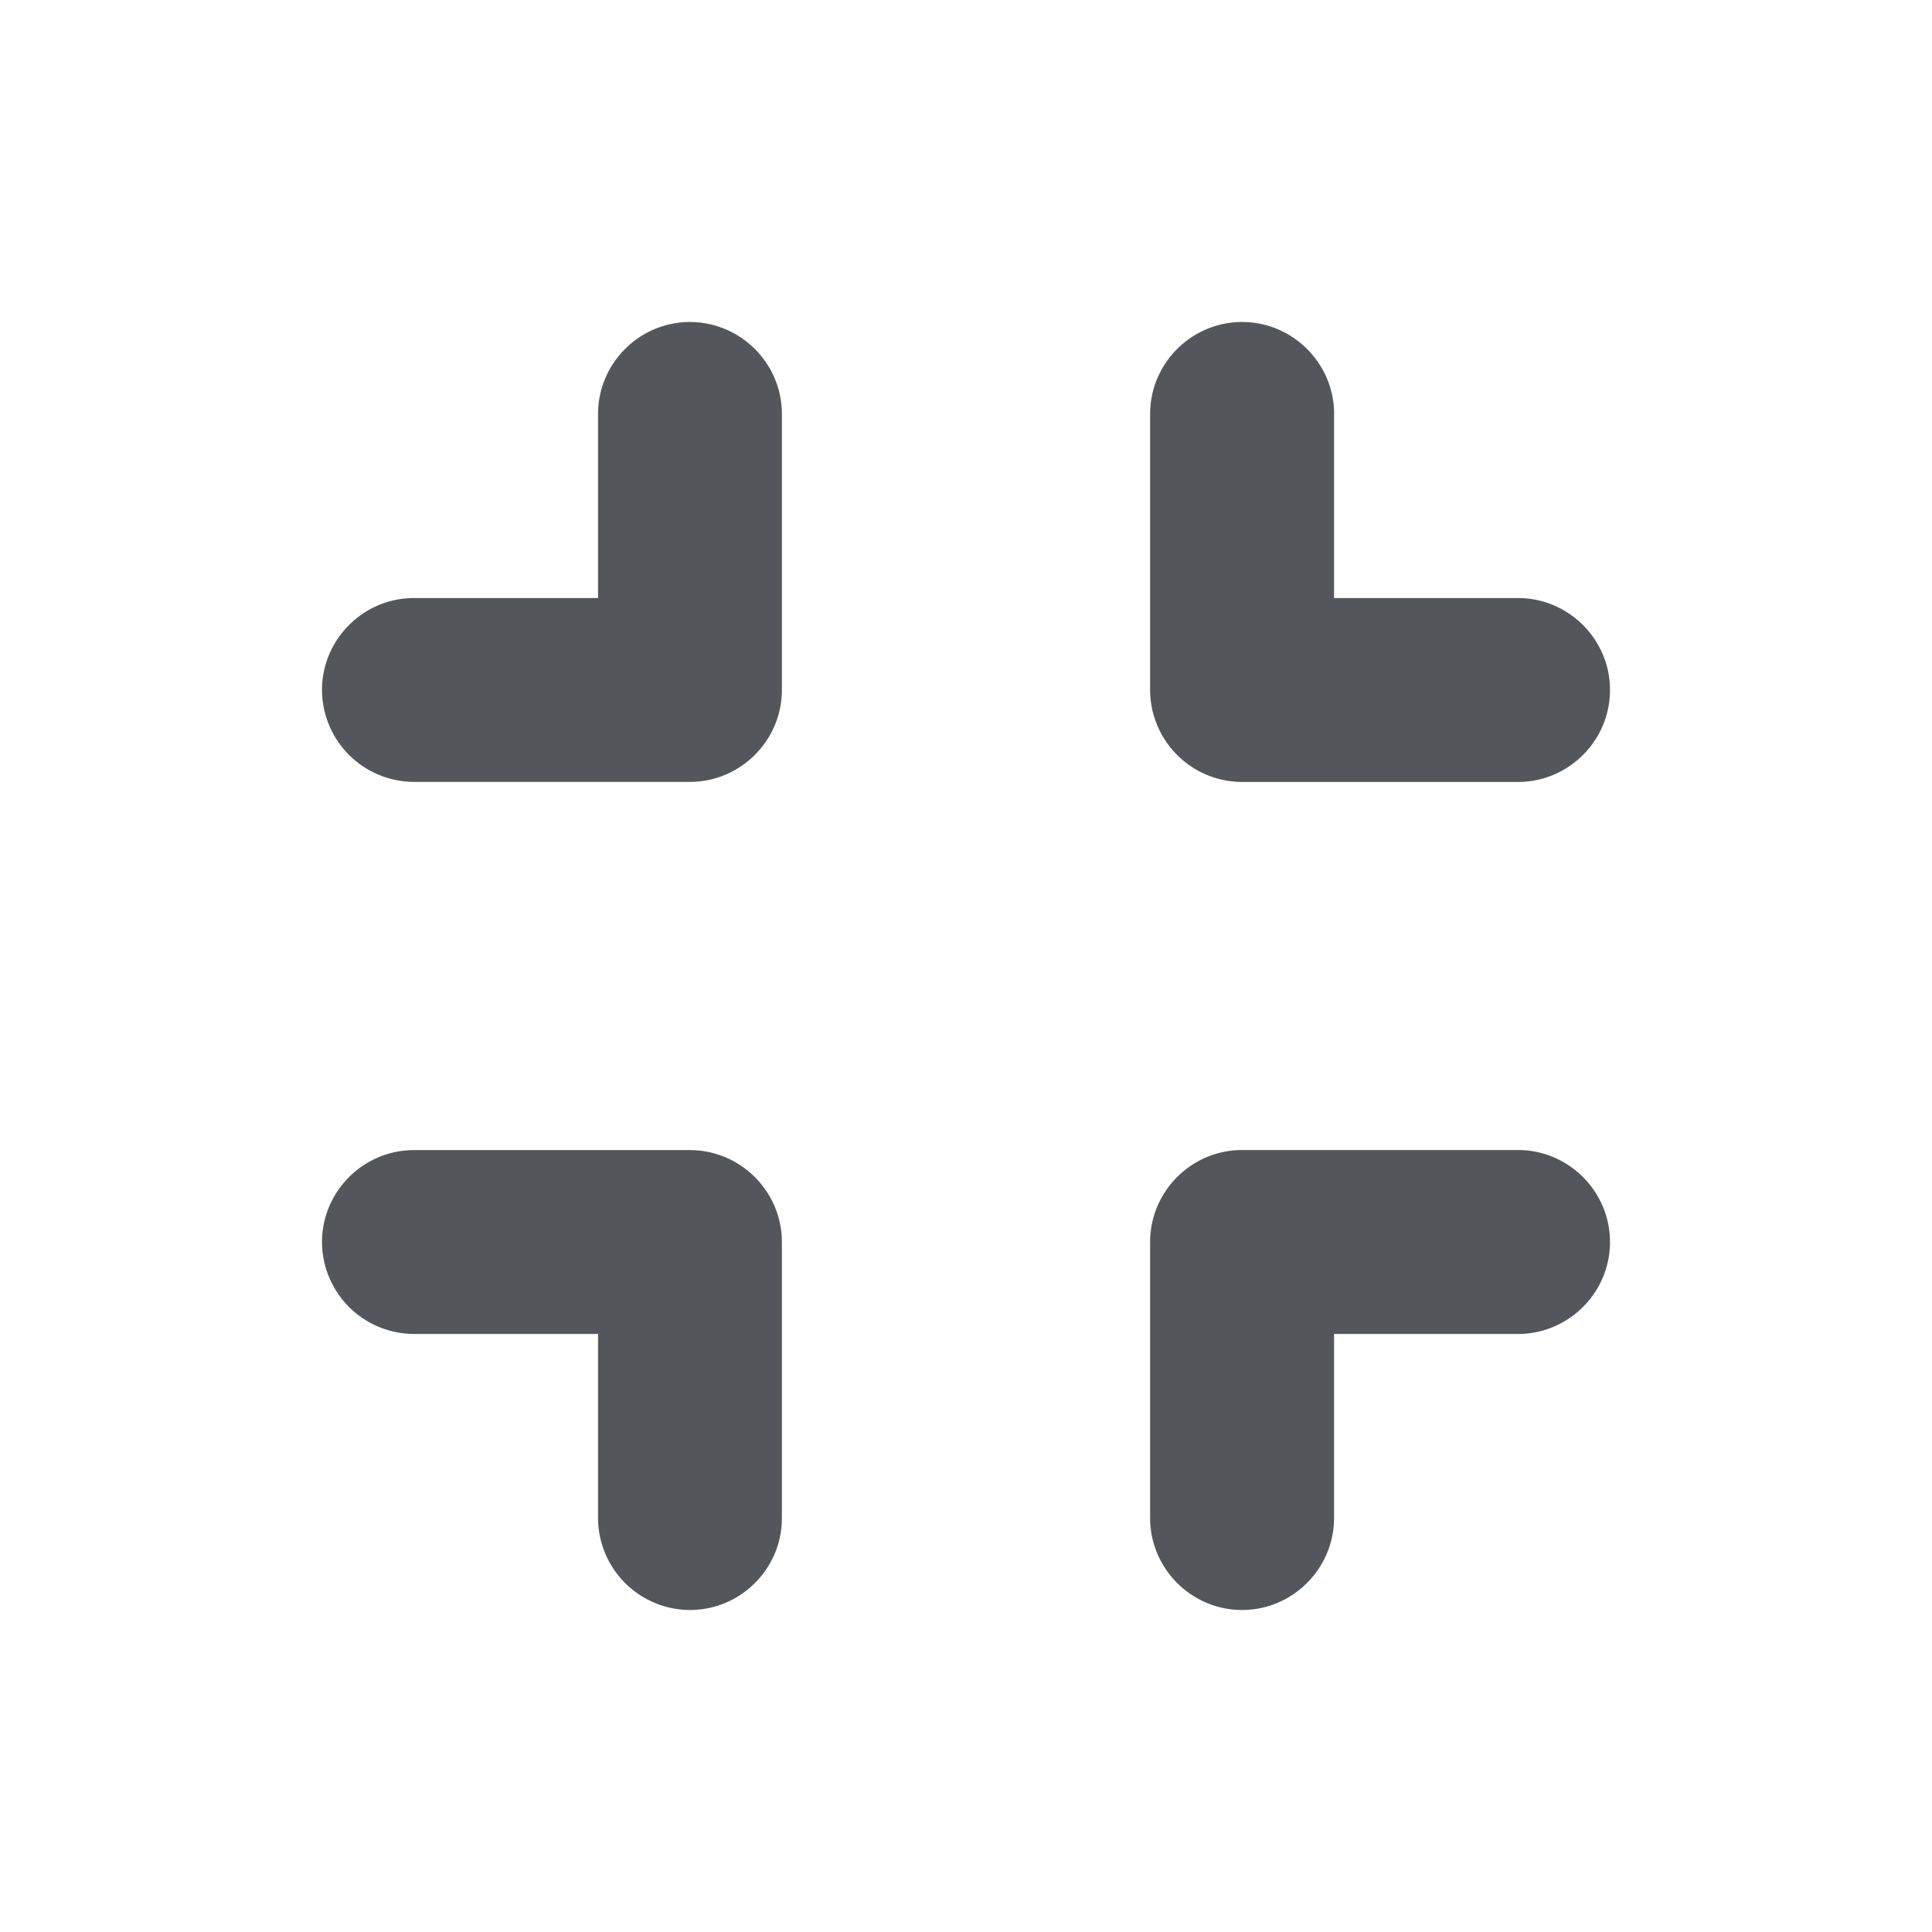 <svg fill="none" xmlns="http://www.w3.org/2000/svg" viewBox="0 0 24 24">
  <path fill-rule="evenodd" clip-rule="evenodd" d="M5.143 7.429h2.286V5.143C7.429 4.514 7.943 4 8.57 4c.629 0 1.143.514 1.143 1.143V8.57c0 .629-.514 1.143-1.143 1.143H5.143A1.146 1.146 0 0 1 4 8.571c0-.628.514-1.142 1.143-1.142Zm2.286 9.142H5.143A1.146 1.146 0 0 1 4 15.43c0-.629.514-1.143 1.143-1.143H8.57c.629 0 1.143.514 1.143 1.143v3.428C9.714 19.486 9.2 20 8.571 20a1.146 1.146 0 0 1-1.142-1.143v-2.286Zm8 3.429c.628 0 1.143-.514 1.143-1.143v-2.286h2.285c.629 0 1.143-.514 1.143-1.142 0-.629-.514-1.143-1.143-1.143H15.43c-.629 0-1.143.514-1.143 1.143v3.428c0 .629.514 1.143 1.143 1.143Zm1.143-14.857v2.286h2.285c.629 0 1.143.514 1.143 1.142 0 .629-.514 1.143-1.143 1.143H15.43a1.146 1.146 0 0 1-1.143-1.143V5.143c0-.629.514-1.143 1.143-1.143.628 0 1.143.514 1.143 1.143Z" fill="#53575B"/>
</svg>